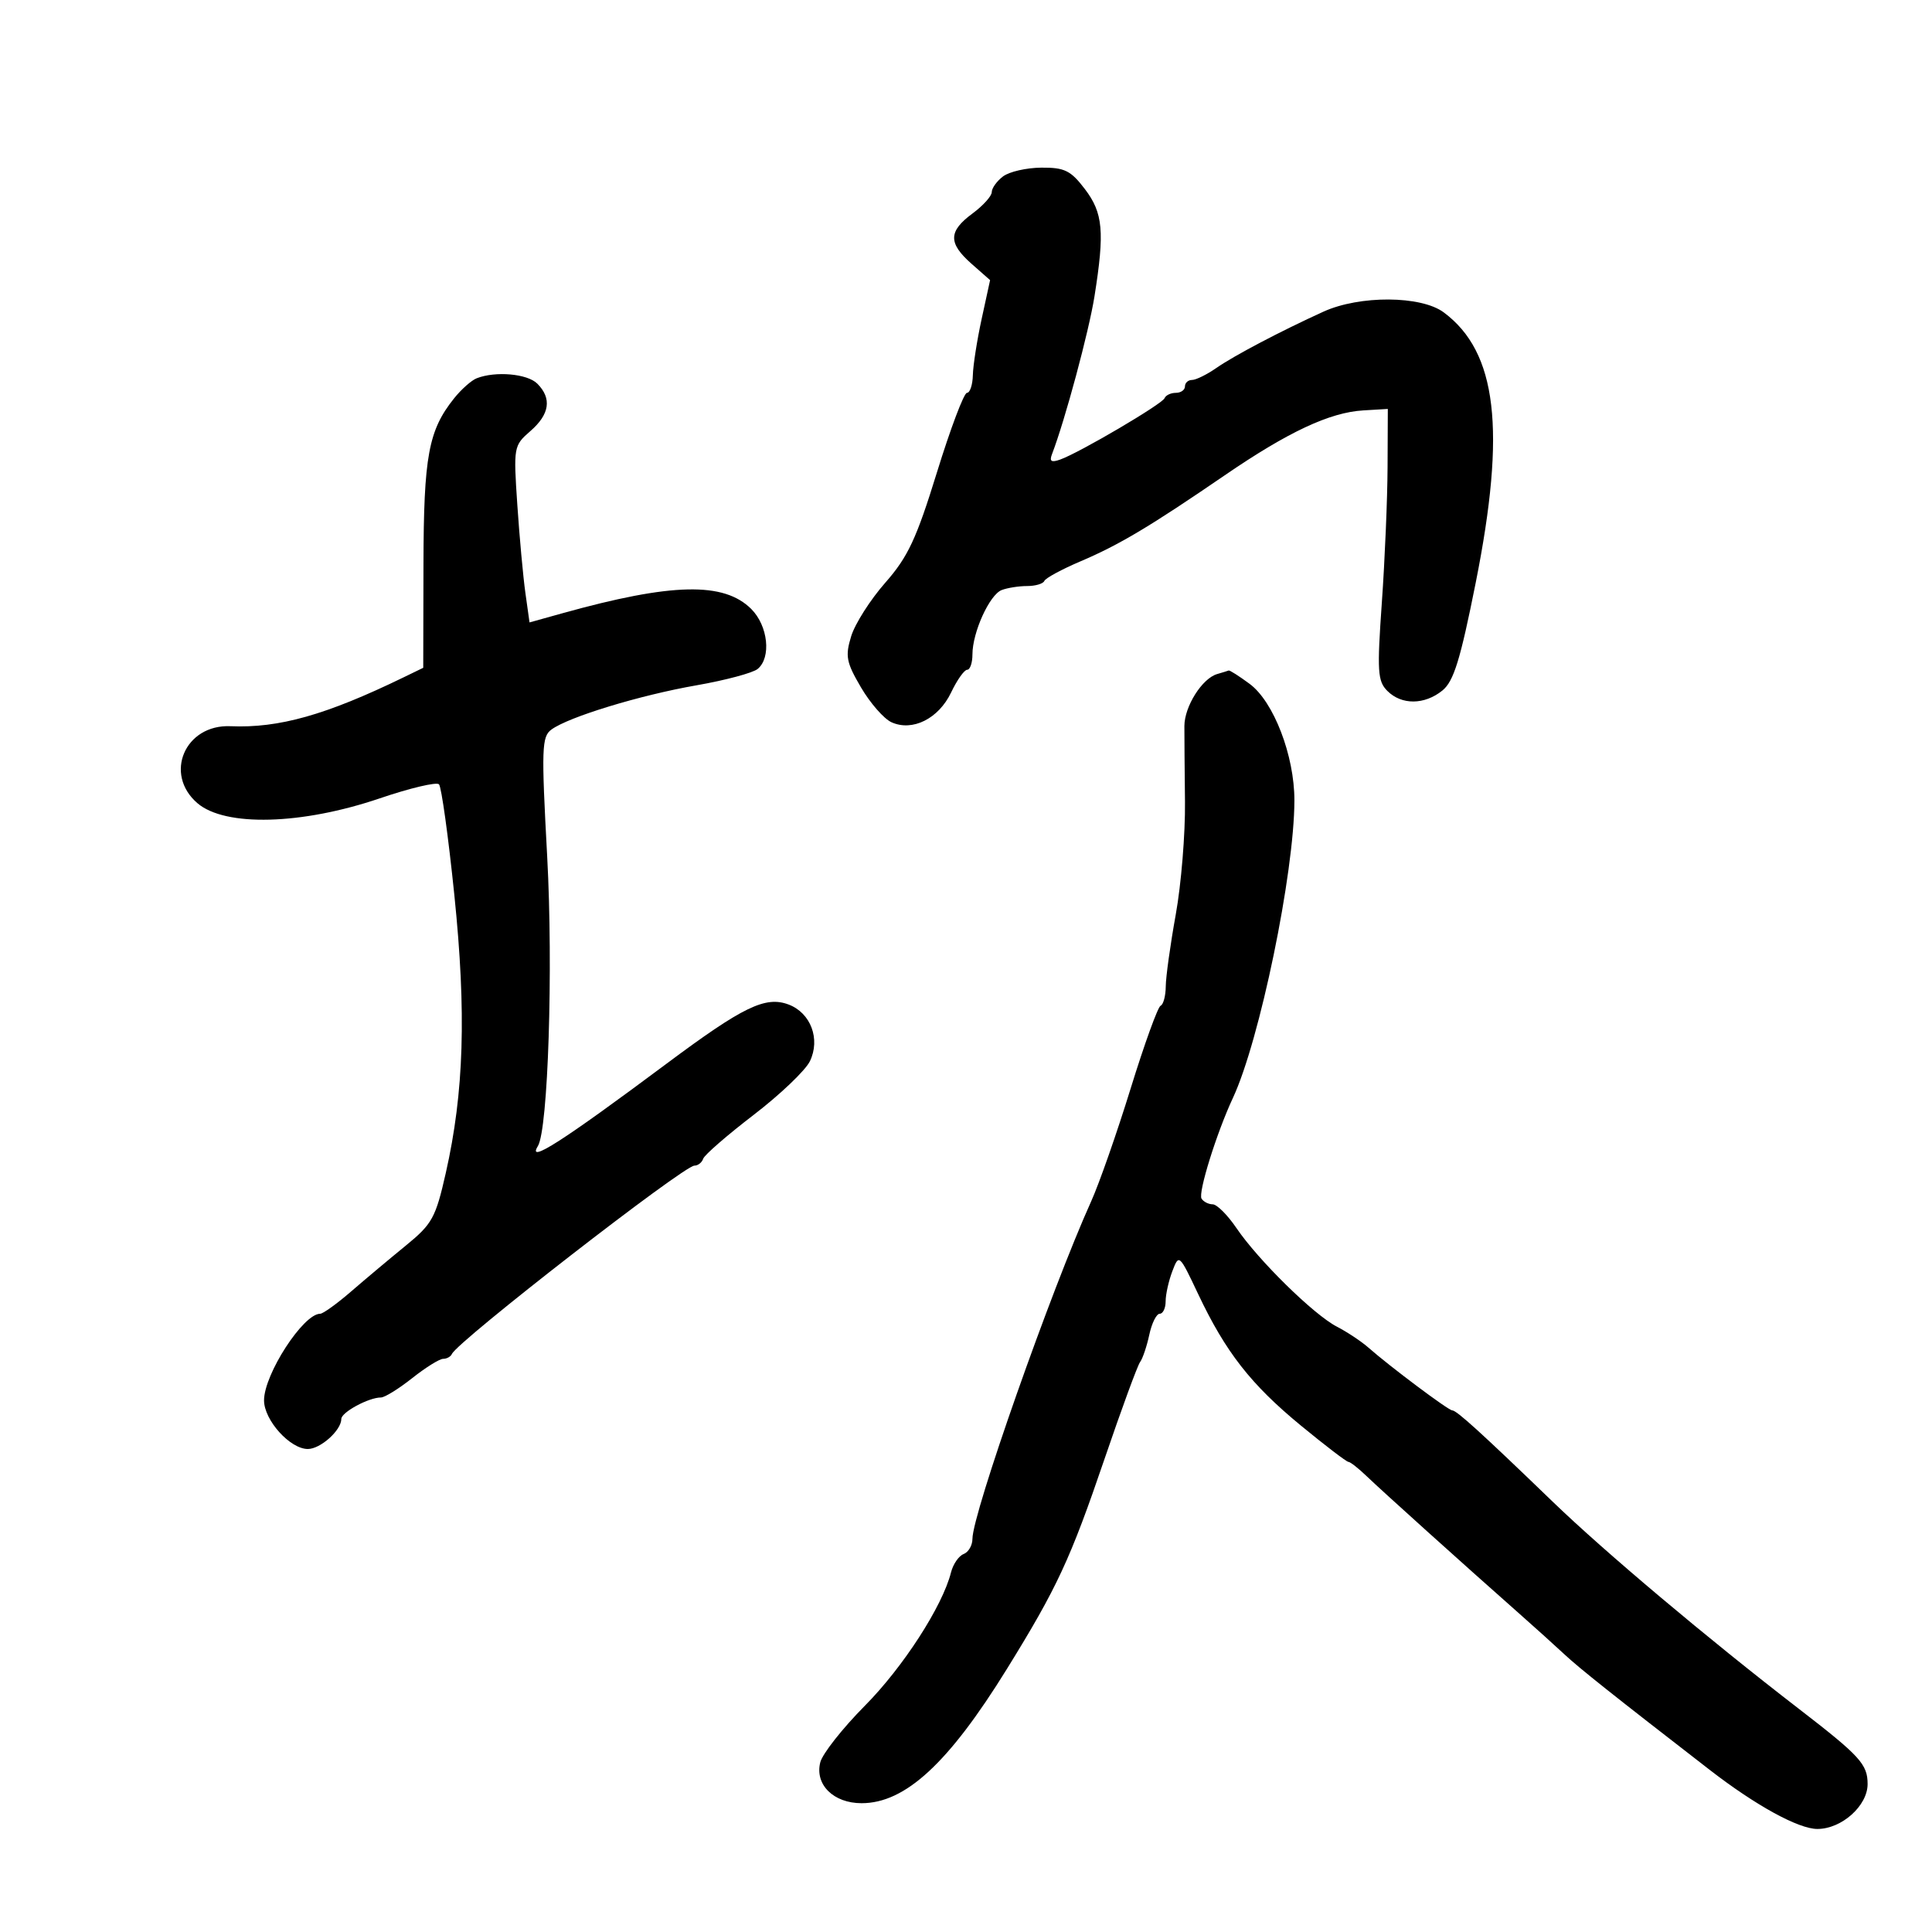<svg xmlns="http://www.w3.org/2000/svg" width="300" height="300" viewBox="0 0 300 300" version="1.1">
	<path d="M 155.750 27.392 C 154.787 28.123, 154 29.220, 154 29.830 C 154 30.441, 152.650 31.938, 151 33.158 C 147.250 35.931, 147.219 37.751, 150.870 40.970 L 153.741 43.500 152.435 49.500 C 151.716 52.800, 151.100 56.737, 151.064 58.250 C 151.029 59.763, 150.617 61, 150.150 61 C 149.682 61, 147.584 66.557, 145.487 73.350 C 142.298 83.680, 140.985 86.482, 137.463 90.486 C 135.147 93.118, 132.767 96.854, 132.173 98.788 C 131.223 101.882, 131.406 102.837, 133.694 106.740 C 135.124 109.180, 137.253 111.614, 138.425 112.148 C 141.680 113.631, 145.746 111.601, 147.691 107.523 C 148.614 105.585, 149.737 104, 150.185 104 C 150.633 104, 151 102.930, 151 101.622 C 151 98.189, 153.655 92.346, 155.545 91.621 C 156.435 91.280, 158.214 91, 159.498 91 C 160.783 91, 161.983 90.643, 162.167 90.206 C 162.350 89.770, 164.858 88.409, 167.741 87.182 C 173.783 84.611, 178.553 81.767, 190.181 73.801 C 200.013 67.065, 206.482 64.036, 211.698 63.726 L 215.500 63.500 215.461 72.500 C 215.440 77.450, 215.040 86.918, 214.573 93.540 C 213.816 104.272, 213.909 105.767, 215.433 107.290 C 217.640 109.497, 221.199 109.469, 223.972 107.224 C 225.732 105.799, 226.754 102.491, 229.150 90.474 C 233.888 66.700, 232.464 54.663, 224.182 48.506 C 220.662 45.888, 211.133 45.832, 205.500 48.396 C 198.846 51.425, 191.654 55.208, 188.846 57.158 C 187.386 58.171, 185.698 59, 185.096 59 C 184.493 59, 184 59.450, 184 60 C 184 60.550, 183.363 61, 182.583 61 C 181.804 61, 181.017 61.375, 180.833 61.832 C 180.471 62.738, 167.659 70.272, 164.639 71.355 C 163.248 71.854, 162.923 71.643, 163.354 70.521 C 165.381 65.238, 169.081 51.488, 169.953 46 C 171.548 35.953, 171.287 33.066, 168.449 29.344 C 166.259 26.474, 165.304 26.005, 161.699 26.032 C 159.390 26.049, 156.713 26.661, 155.750 27.392 M 74.017 58.740 C 73.202 59.060, 71.627 60.458, 70.517 61.846 C 66.528 66.838, 65.795 70.804, 65.756 87.598 L 65.720 103.696 62.610 105.206 C 50.618 111.027, 43.305 113.088, 35.788 112.765 C 28.719 112.462, 25.397 120.199, 30.656 124.718 C 34.952 128.410, 46.849 128.093, 58.987 123.962 C 63.655 122.374, 67.786 121.395, 68.166 121.787 C 68.547 122.179, 69.620 129.925, 70.552 139 C 72.432 157.305, 72.053 169.619, 69.225 182.126 C 67.645 189.112, 67.122 190.061, 63 193.425 C 60.525 195.444, 56.705 198.650, 54.511 200.548 C 52.316 202.447, 50.158 204, 49.715 204 C 47.088 204, 41 213.395, 41 217.450 C 41 220.517, 45.037 225, 47.800 225 C 49.763 225, 53 222.094, 53 220.332 C 53 219.298, 57.245 217, 59.153 217 C 59.736 217, 61.917 215.650, 64 214 C 66.083 212.350, 68.248 211, 68.811 211 C 69.373 211, 69.983 210.662, 70.167 210.250 C 71.047 208.269, 106.158 181, 107.829 181 C 108.381 181, 108.995 180.516, 109.192 179.925 C 109.389 179.334, 112.914 176.272, 117.025 173.120 C 121.136 169.968, 125.067 166.218, 125.760 164.787 C 127.421 161.358, 125.900 157.293, 122.470 155.989 C 118.868 154.619, 115.394 156.301, 103.500 165.171 C 87.304 177.249, 81.776 180.790, 83.519 177.969 C 85.111 175.393, 85.914 150.457, 84.967 133 C 84.055 116.185, 84.115 114.389, 85.628 113.283 C 88.316 111.317, 99.359 107.950, 108.150 106.415 C 112.635 105.632, 116.912 104.488, 117.653 103.873 C 119.791 102.099, 119.266 97.175, 116.660 94.570 C 112.407 90.317, 104.320 90.496, 87.362 95.218 L 82.224 96.649 81.583 92.074 C 81.230 89.559, 80.665 83.391, 80.328 78.368 C 79.725 69.399, 79.761 69.194, 82.357 66.937 C 85.359 64.327, 85.718 61.861, 83.429 59.571 C 81.886 58.029, 76.942 57.592, 74.017 58.740 M 189 104.667 C 186.664 105.343, 183.922 109.693, 183.911 112.740 C 183.906 114.258, 183.948 119.550, 184.004 124.500 C 184.061 129.450, 183.417 137.325, 182.572 142 C 181.728 146.675, 181.029 151.700, 181.018 153.167 C 181.008 154.633, 180.648 155.983, 180.218 156.167 C 179.788 156.350, 177.698 162.125, 175.573 169 C 173.449 175.875, 170.695 183.750, 169.454 186.500 C 163.199 200.361, 151 235.035, 151 238.955 C 151 239.962, 150.383 241.023, 149.629 241.312 C 148.874 241.602, 147.993 242.887, 147.670 244.169 C 146.350 249.413, 140.232 258.881, 134.293 264.870 C 130.820 268.373, 127.705 272.329, 127.370 273.660 C 126.504 277.113, 129.426 280, 133.787 280 C 140.575 280, 147.297 273.791, 156.344 259.165 C 164.149 246.547, 166.194 242.146, 171.525 226.500 C 174.148 218.800, 176.626 212.050, 177.032 211.500 C 177.437 210.950, 178.082 209.037, 178.464 207.250 C 178.846 205.463, 179.573 204, 180.079 204 C 180.586 204, 181 203.129, 181 202.065 C 181 201.001, 181.468 198.900, 182.040 197.395 C 183.069 194.688, 183.109 194.724, 186.035 200.911 C 190.308 209.945, 194.226 214.964, 201.992 221.353 C 205.767 224.459, 209.093 227, 209.383 227 C 209.672 227, 210.960 228.012, 212.244 229.250 C 214.539 231.461, 227.220 242.880, 235.934 250.581 C 238.372 252.737, 241.522 255.577, 242.934 256.894 C 245.249 259.055, 250.487 263.220, 265.500 274.839 C 272.630 280.358, 279.271 284, 282.203 284 C 285.971 284, 290 280.399, 290 277.032 C 290 273.950, 288.838 272.680, 279.271 265.303 C 265.115 254.388, 249.201 240.996, 241.112 233.191 C 229.984 222.454, 226.183 219, 225.497 219 C 224.906 219, 215.857 212.224, 212.496 209.264 C 211.394 208.294, 209.184 206.825, 207.586 206 C 204.010 204.155, 195.375 195.678, 192 190.701 C 190.625 188.673, 188.964 187.011, 188.309 187.007 C 187.654 187.003, 186.873 186.603, 186.573 186.117 C 186.015 185.215, 188.920 175.892, 191.440 170.500 C 195.602 161.593, 200.981 135.574, 200.994 124.288 C 201.002 117.339, 197.779 108.952, 194.038 106.187 C 192.412 104.984, 190.950 104.052, 190.790 104.116 C 190.631 104.180, 189.825 104.428, 189 104.667" stroke="none" fill="black" fill-rule="evenodd"/>
</svg>